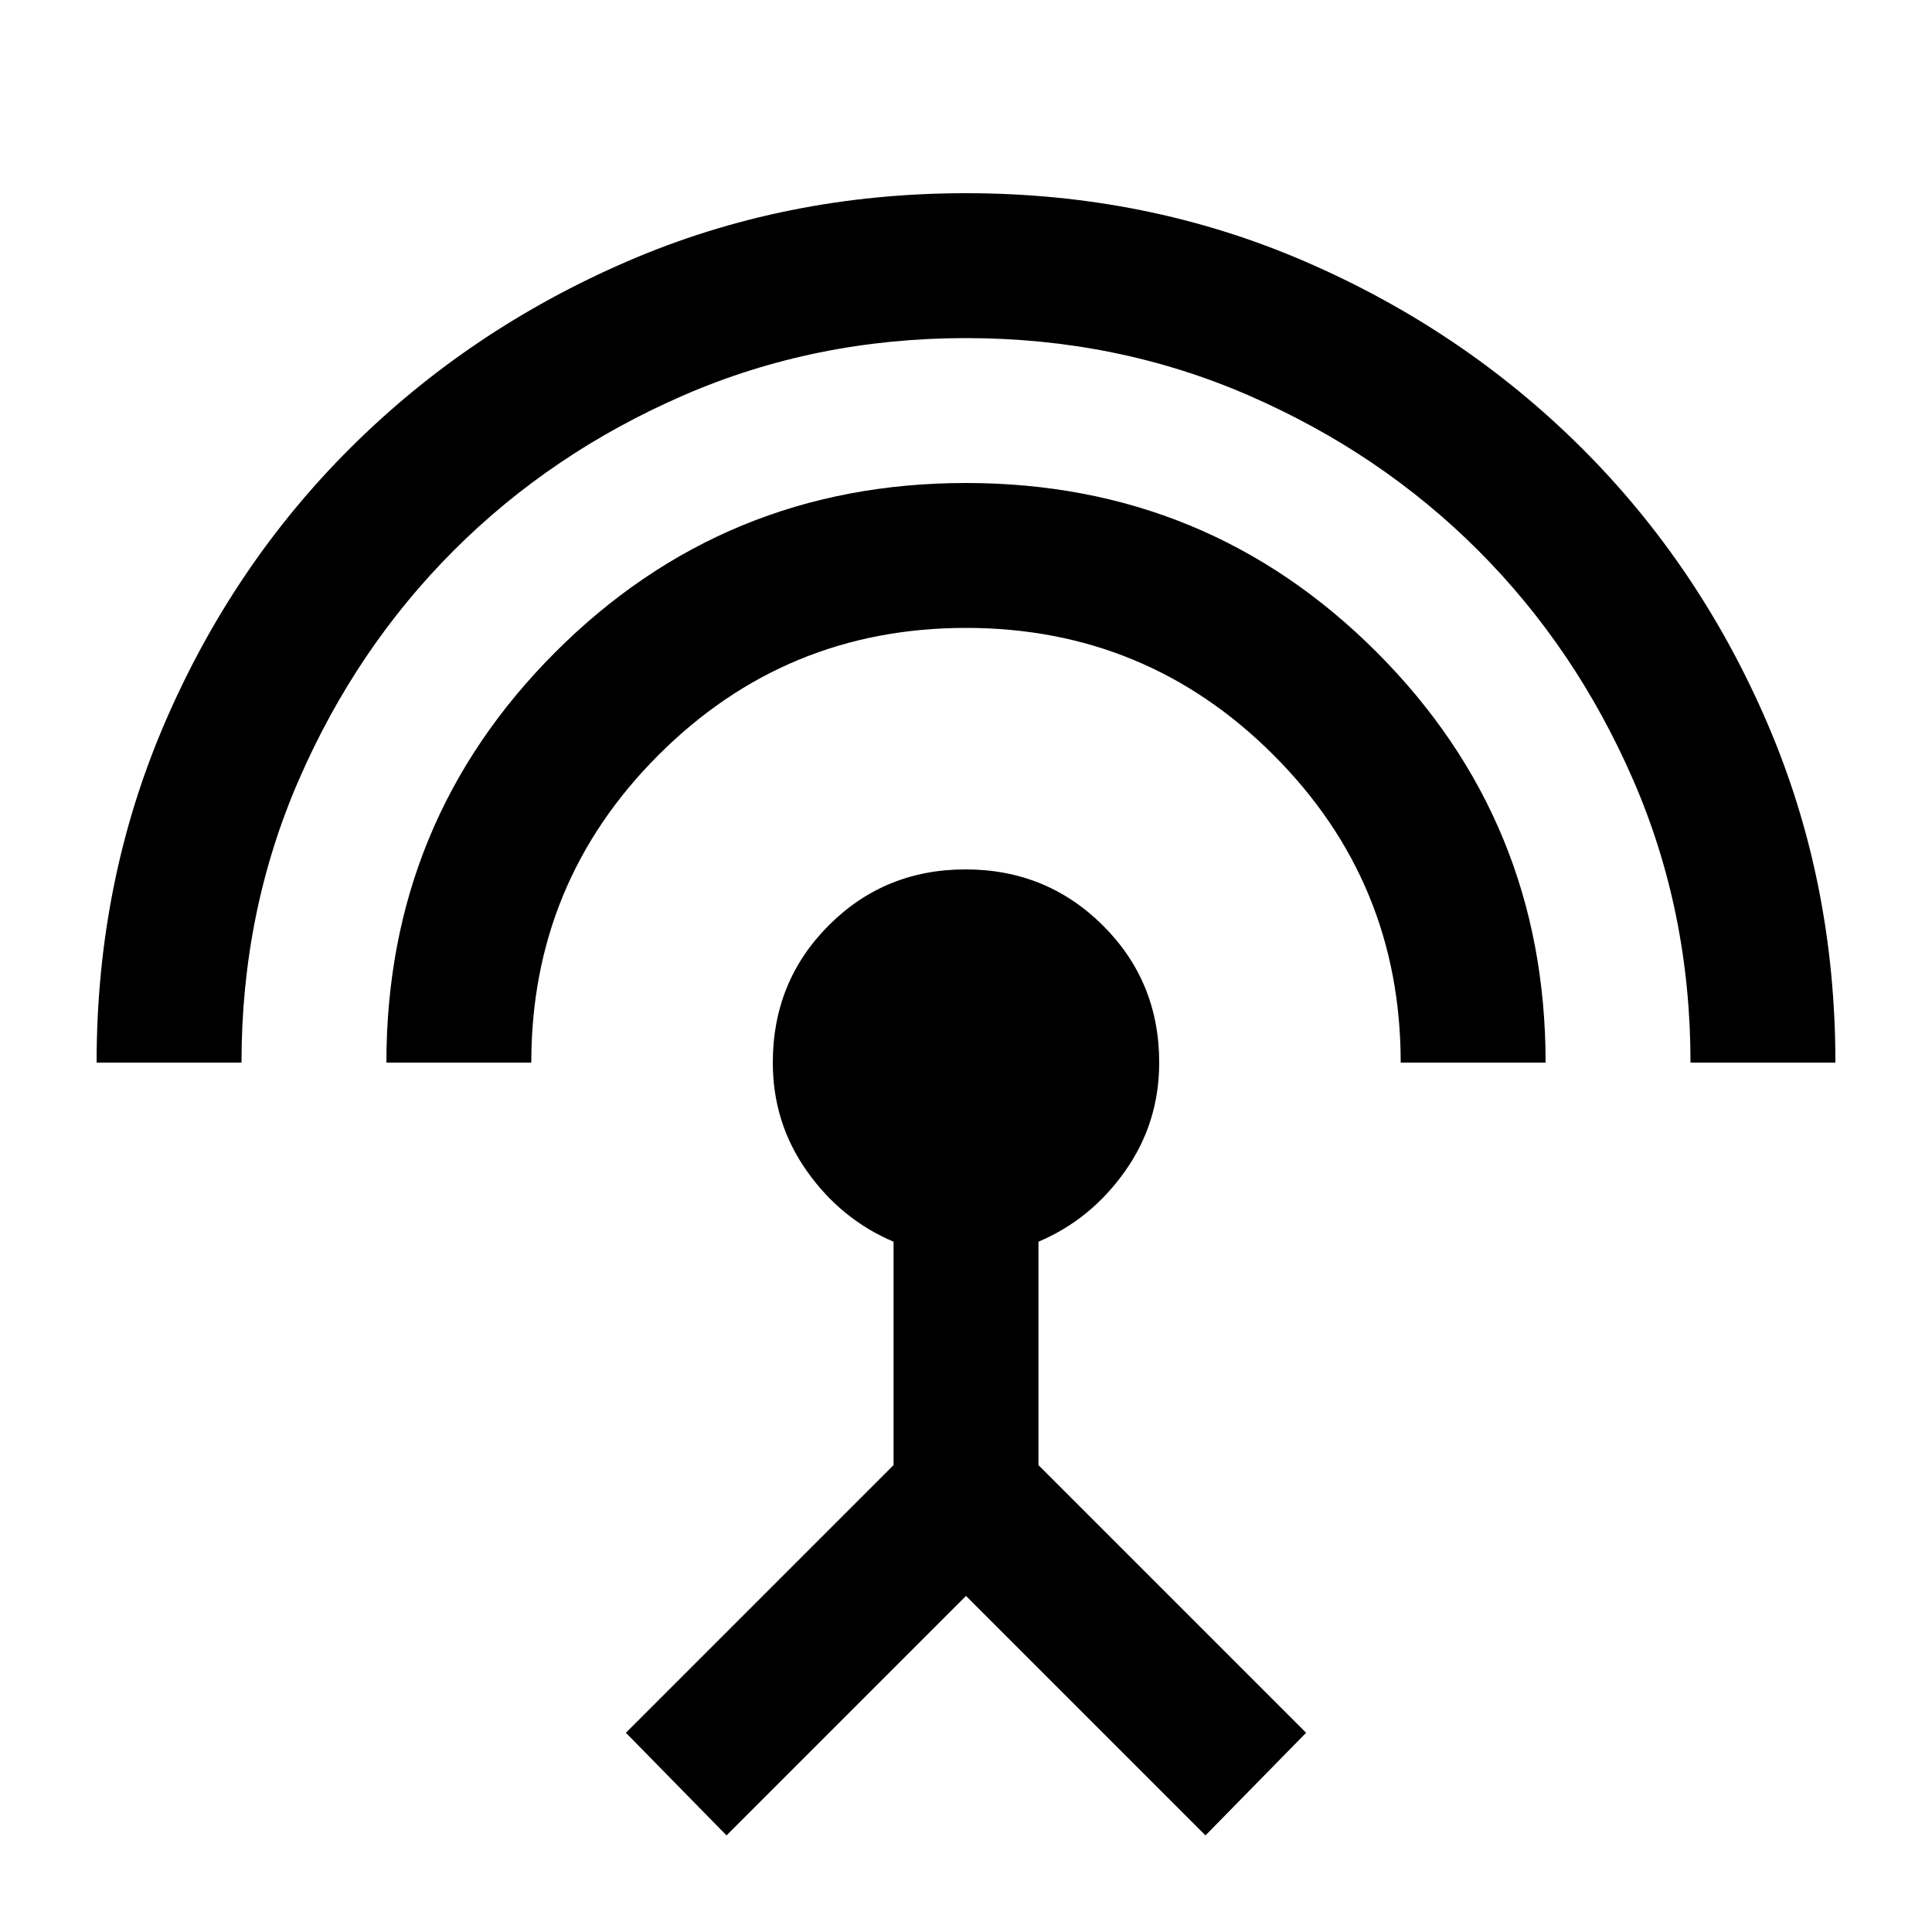 <svg xmlns="http://www.w3.org/2000/svg" height="20" viewBox="0 -960 960 960" width="20"><path d="M48-432q0-90 33.81-168.62t92.6-137.1q58.8-58.47 137.19-92.37Q390-864 480-864t168.4 33.91q78.39 33.9 137.19 92.37 58.79 58.48 92.6 137.1Q912-522 912-432h-72q0-75-28.5-140.5t-77-114q-48.5-48.5-114-77T480-792q-75 0-140.5 28.5t-114 77q-48.5 48.5-77 114T120-432H48Zm144 0q0-120 84-204t204-84q120 0 204 84t84 204h-72q0-89.64-63.18-152.82Q569.64-648 480-648q-89.64 0-152.82 63.18Q264-521.64 264-432h-72ZM361-48l-50-51 133-133v-111q-26-11-43-35t-17-54q0-40.32 27.77-68.16 27.78-27.84 68-27.84Q520-528 548-500.16q28 27.84 28 68.16 0 30-17 54t-43 35v111L649-99l-50 51-119-119L361-48Z"/></svg>